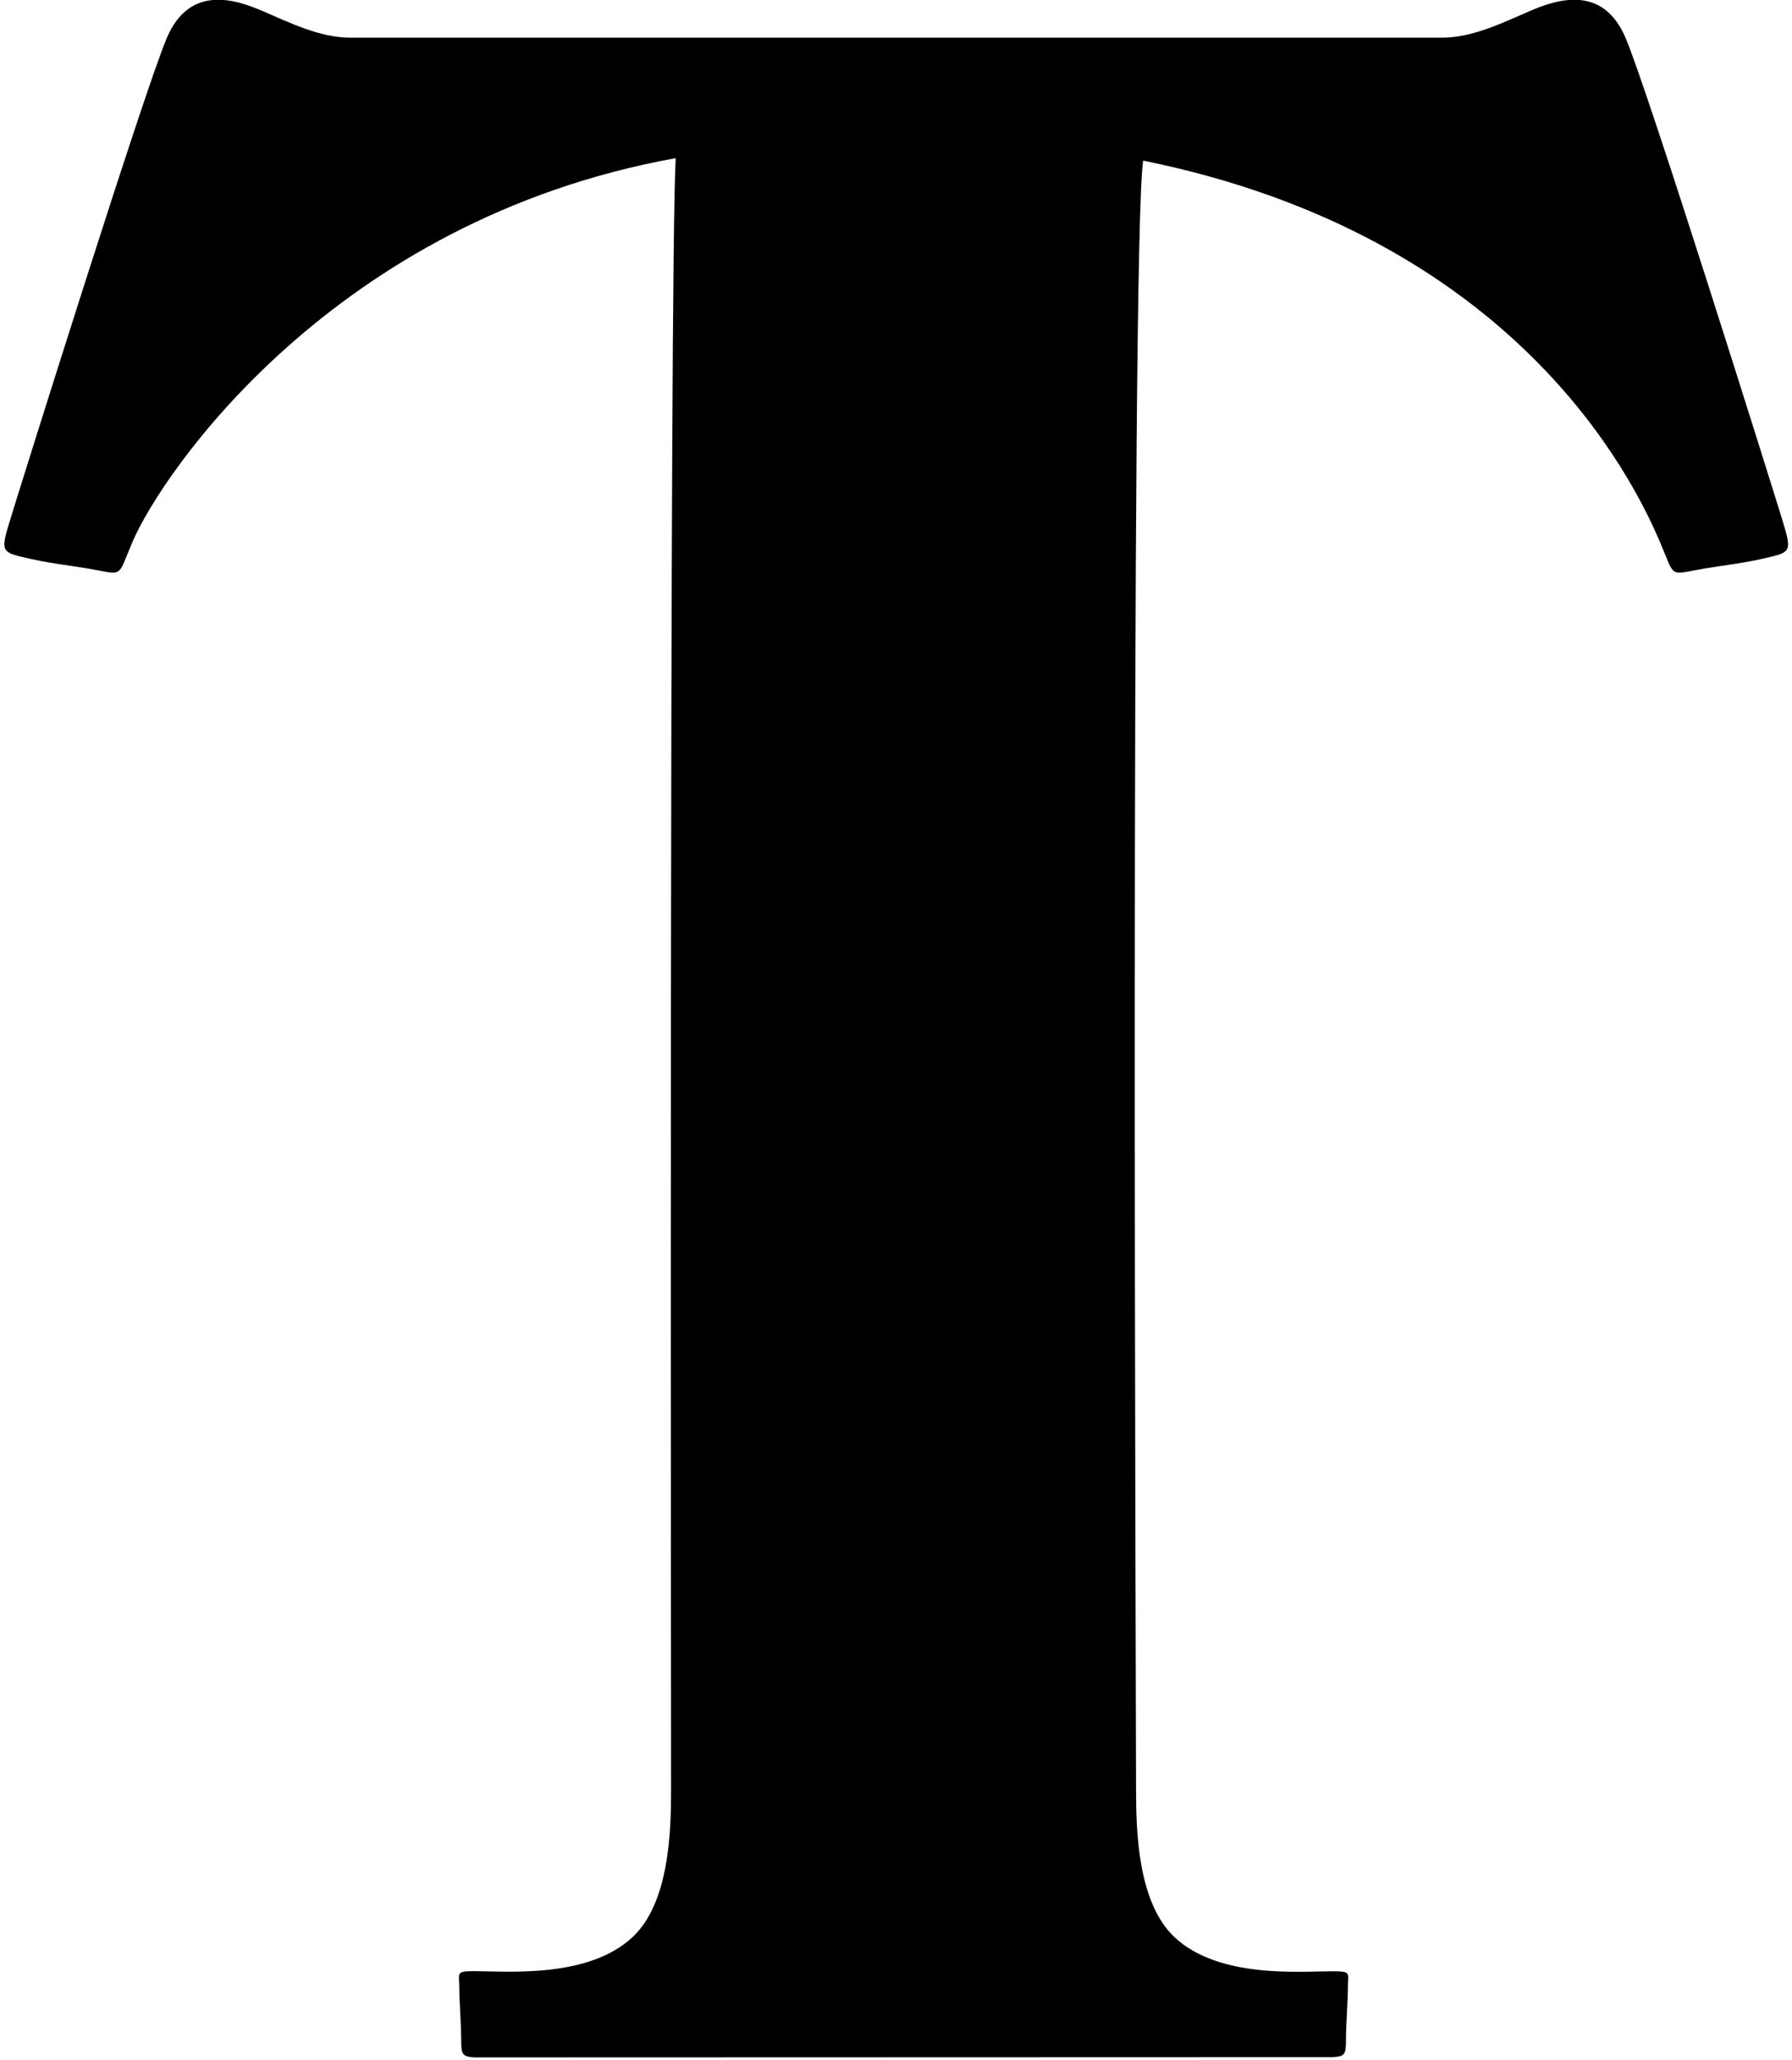 <?xml version="1.0" encoding="UTF-8"?>
<svg xmlns="http://www.w3.org/2000/svg" xmlns:xlink="http://www.w3.org/1999/xlink" width="295pt" height="339pt" viewBox="0 0 295 339" version="1.1">
<g id="surface1">
<path style=" stroke:none;fill-rule:nonzero;fill:rgb(0%,0%,0%);fill-opacity:1;" d="M 293.344 85.363 C 291.773 80.23 271.355 14.996 267.586 6.199 C 263.816 -2.598 256.273 -0.086 251.879 1.801 C 247.48 3.688 242.453 6.199 237.426 6.199 C 234.895 6.199 60.375 6.199 57.645 6.199 C 52.617 6.199 47.59 3.688 43.195 1.801 C 38.797 -0.086 31.254 -2.598 27.484 6.199 C 23.715 14.996 3.297 80.23 1.727 85.363 C 0.156 90.496 0.156 90.809 3.609 91.648 C 8.055 92.727 10.523 92.902 14.293 93.531 C 20.52 94.57 19.164 95.355 21.832 89.133 C 26.656 77.879 54.883 36.203 111.238 26.027 C 110.16 43.863 110.473 287.637 110.473 294.547 C 110.473 301.457 110.16 313.082 104.191 318.734 C 96.895 325.648 83.422 324.391 78.117 324.391 C 74.973 324.391 75.602 324.707 75.602 326.902 C 75.602 329.102 75.922 333.316 75.918 335.387 C 75.91 338.176 76.074 338.434 78.117 338.59 L 219.379 338.547 C 221.422 338.391 221.586 338.199 221.578 335.406 C 221.574 333.336 221.891 329.125 221.891 326.926 C 221.891 324.727 222.52 324.41 219.379 324.41 C 214.074 324.41 200.602 325.668 193.305 318.758 C 187.336 313.102 187.02 301.48 187.02 294.566 C 187.02 287.656 186.07 39.414 188.191 26.434 C 249.469 38.859 268.816 78.816 273.238 89.137 C 275.906 95.355 274.551 94.57 280.777 93.531 C 284.551 92.902 287.016 92.727 291.461 91.648 C 294.914 90.809 294.914 90.496 293.344 85.363 "/>
</g>
</svg>
